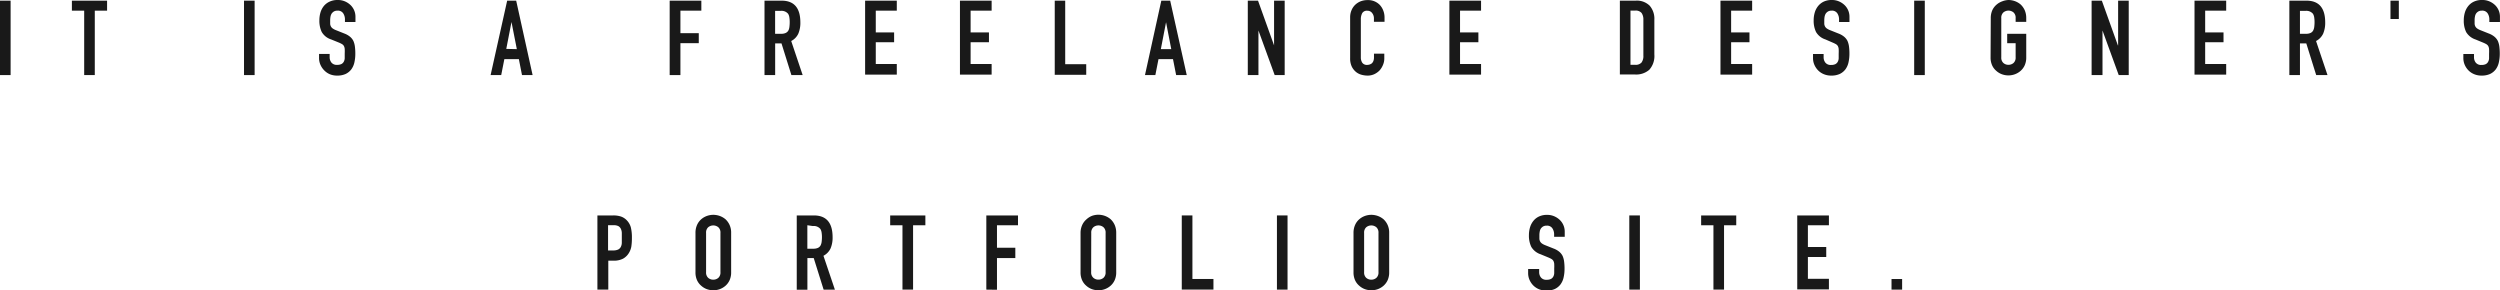 <svg xmlns="http://www.w3.org/2000/svg" viewBox="0 0 532.76 61.86"><defs><style>.cls-1{fill:#191919;}</style></defs><title>アセット 1</title><g id="レイヤー_2" data-name="レイヤー 2"><g id="レイヤー_1-2" data-name="レイヤー 1"><path class="cls-1" d="M0,16V.14H2.26V16Z"/><path class="cls-1" d="M17.94,16V2.27H15.32V.14h7.5V2.27H20.2V16Z"/><path class="cls-1" d="M52,16V.14h2.26V16Z"/><path class="cls-1" d="M75.77,4.69H73.51V4.18a2.34,2.34,0,0,0-.37-1.34,1.34,1.34,0,0,0-1.23-.57,1.45,1.45,0,0,0-.76.18,1.65,1.65,0,0,0-.47.44,1.93,1.93,0,0,0-.25.66,4.69,4.69,0,0,0-.07.77q0,.46,0,.78a1.47,1.47,0,0,0,.17.56,1.29,1.29,0,0,0,.39.42,3.44,3.44,0,0,0,.7.36l1.73.69a4.24,4.24,0,0,1,1.22.68,2.84,2.84,0,0,1,.73.9,4.29,4.29,0,0,1,.33,1.21,11.83,11.83,0,0,1,.09,1.54,8.26,8.26,0,0,1-.2,1.85,3.93,3.93,0,0,1-.64,1.45,3.29,3.29,0,0,1-1.22,1,4.26,4.26,0,0,1-1.84.35,4,4,0,0,1-1.53-.29A3.64,3.64,0,0,1,69.1,15a3.92,3.92,0,0,1-.81-1.19,3.59,3.59,0,0,1-.3-1.48v-.84h2.26v.71a1.82,1.82,0,0,0,.37,1.12,1.43,1.43,0,0,0,1.23.5,2,2,0,0,0,.9-.17,1.22,1.22,0,0,0,.5-.48,1.69,1.69,0,0,0,.21-.74c0-.29,0-.61,0-1a9.58,9.58,0,0,0,0-1,1.68,1.68,0,0,0-.18-.64,1.21,1.21,0,0,0-.41-.4,6.27,6.27,0,0,0-.68-.33L70.56,8.4a3.55,3.55,0,0,1-2-1.59,5.5,5.5,0,0,1-.5-2.48,5.9,5.9,0,0,1,.24-1.69,4,4,0,0,1,.73-1.38A3.43,3.43,0,0,1,70.26.34,3.94,3.94,0,0,1,72,0a3.69,3.69,0,0,1,1.54.31,4,4,0,0,1,1.21.82,3.44,3.44,0,0,1,1,2.44V4.69Z"/><path class="cls-1" d="M104.55,16,108.08.14H110L113.5,16h-2.26l-.67-3.4h-3.09l-.67,3.4Zm5.59-5.53L109,4.69h0l-1.11,5.73Z"/><path class="cls-1" d="M142.71,16V.14h6.75V2.27H145v4.8h3.91V9.2H145V16Z"/><path class="cls-1" d="M162.92,16V.14h3.64c2.66,0,4,1.55,4,4.64a5.89,5.89,0,0,1-.43,2.38,3.35,3.35,0,0,1-1.52,1.58L171.05,16h-2.4l-2.11-6.75h-1.35V16h-2.27Zm2.26-13.68V7.2h1.29a2.24,2.24,0,0,0,.95-.17,1.31,1.31,0,0,0,.56-.48,2.05,2.05,0,0,0,.24-.77,7.9,7.9,0,0,0,.07-1,6.51,6.51,0,0,0-.07-1.05,2,2,0,0,0-.27-.79,1.81,1.81,0,0,0-1.6-.62Z"/><path class="cls-1" d="M184.36,16V.14h6.75V2.27h-4.48V6.91h3.91V9h-3.91v4.64h4.48v2.26h-6.75Z"/><path class="cls-1" d="M204.57,16V.14h6.75V2.27h-4.48V6.91h3.91V9h-3.91v4.64h4.48v2.26h-6.75Z"/><path class="cls-1" d="M224.77,16V.14H227V13.68h4.48v2.26h-6.74Z"/><path class="cls-1" d="M244,16,247.48.14h1.89L252.9,16h-2.26l-.67-3.4h-3.09l-.67,3.4Zm5.6-5.53-1.11-5.73h0l-1.11,5.73Z"/><path class="cls-1" d="M265.91,16V.14h2.18l3.42,9.53h0V.14h2.26V16h-2.13l-3.46-9.5h0V16Z"/><path class="cls-1" d="M295,11.44v1a3.45,3.45,0,0,1-.28,1.39A4,4,0,0,1,294,15a3.82,3.82,0,0,1-1.14.81,3.37,3.37,0,0,1-1.41.3,5,5,0,0,1-1.31-.18,3.13,3.13,0,0,1-1.2-.62,3.48,3.48,0,0,1-.88-1.14,4.05,4.05,0,0,1-.34-1.79V3.66A3.77,3.77,0,0,1,288,2.22a3.47,3.47,0,0,1,.75-1.15A3.66,3.66,0,0,1,289.91.3a4,4,0,0,1,1.5-.28,3.46,3.46,0,0,1,2.6,1,3.66,3.66,0,0,1,.76,1.21,4,4,0,0,1,.28,1.52v.89h-2.26V3.93a1.81,1.81,0,0,0-.38-1.15,1.21,1.21,0,0,0-1-.49,1.14,1.14,0,0,0-1.12.52A2.75,2.75,0,0,0,290,4.13v8.08a2.07,2.07,0,0,0,.3,1.15,1.19,1.19,0,0,0,1.08.47,1.72,1.72,0,0,0,.48-.08,1.57,1.57,0,0,0,.48-.25,1.4,1.4,0,0,0,.33-.49,2,2,0,0,0,.13-.78v-.79Z"/><path class="cls-1" d="M308.87,16V.14h6.75V2.27h-4.48V6.91h3.91V9h-3.91v4.64h4.48v2.26h-6.75Z"/><path class="cls-1" d="M345.2,16V.14h3.35a3.89,3.89,0,0,1,3,1.07,4.24,4.24,0,0,1,1,3v7.39a4.38,4.38,0,0,1-1.08,3.27,4.26,4.26,0,0,1-3.1,1H345.2Zm2.26-13.68V13.81h1a1.65,1.65,0,0,0,1.35-.48,2.3,2.3,0,0,0,.4-1.5V4.21a2.4,2.4,0,0,0-.38-1.44,1.61,1.61,0,0,0-1.38-.51h-1Z"/><path class="cls-1" d="M366.64,16V.14h6.75V2.27h-4.48V6.91h3.91V9h-3.91v4.64h4.48v2.26h-6.75Z"/><path class="cls-1" d="M394.17,4.69h-2.26V4.18a2.34,2.34,0,0,0-.37-1.34,1.34,1.34,0,0,0-1.23-.57,1.45,1.45,0,0,0-.76.18,1.65,1.65,0,0,0-.47.44,1.93,1.93,0,0,0-.25.66,4.69,4.69,0,0,0-.07.77q0,.46,0,.78a1.47,1.47,0,0,0,.17.56,1.29,1.29,0,0,0,.39.42,3.44,3.44,0,0,0,.7.36l1.73.69a4.24,4.24,0,0,1,1.22.68,2.84,2.84,0,0,1,.73.9,4.29,4.29,0,0,1,.33,1.21,11.83,11.83,0,0,1,.09,1.54,8.26,8.26,0,0,1-.2,1.85,3.93,3.93,0,0,1-.64,1.45,3.29,3.29,0,0,1-1.22,1,4.26,4.26,0,0,1-1.84.35,4,4,0,0,1-1.53-.29,3.64,3.64,0,0,1-1.22-.8,3.92,3.92,0,0,1-.81-1.19,3.59,3.59,0,0,1-.3-1.48v-.84h2.26v.71a1.82,1.82,0,0,0,.37,1.12,1.43,1.43,0,0,0,1.23.5,2,2,0,0,0,.9-.17,1.22,1.22,0,0,0,.5-.48,1.69,1.69,0,0,0,.21-.74c0-.29,0-.61,0-1a9.58,9.58,0,0,0,0-1,1.68,1.68,0,0,0-.18-.64,1.21,1.21,0,0,0-.41-.4,6.27,6.27,0,0,0-.68-.33L389,8.4a3.55,3.55,0,0,1-2-1.59,5.5,5.5,0,0,1-.5-2.48,5.9,5.9,0,0,1,.24-1.69,4,4,0,0,1,.73-1.38,3.43,3.43,0,0,1,1.19-.92A3.94,3.94,0,0,1,390.38,0a3.69,3.69,0,0,1,1.54.31,4,4,0,0,1,1.21.82,3.44,3.44,0,0,1,1,2.44V4.69Z"/><path class="cls-1" d="M407.92,16V.14h2.26V16Z"/><path class="cls-1" d="M424.24,3.87a4.08,4.08,0,0,1,.33-1.69A3.47,3.47,0,0,1,425.46,1a3.78,3.78,0,0,1,1.21-.71A4.08,4.08,0,0,1,428,0a4.12,4.12,0,0,1,1.37.24,4,4,0,0,1,1.23.71,3.8,3.8,0,0,1,.87,1.22,4.08,4.08,0,0,1,.33,1.69v.8h-2.26v-.8a1.51,1.51,0,0,0-.45-1.21,1.69,1.69,0,0,0-2.16,0,1.51,1.51,0,0,0-.45,1.21v8.35a1.51,1.51,0,0,0,.45,1.21,1.59,1.59,0,0,0,1.08.39,1.61,1.61,0,0,0,1.08-.39,1.51,1.51,0,0,0,.45-1.21v-3h-1.8v-2h4.06v5a4,4,0,0,1-.33,1.71,3.49,3.49,0,0,1-.87,1.18,3.86,3.86,0,0,1-1.23.73,4.08,4.08,0,0,1-1.37.24,4.12,4.12,0,0,1-1.37-.24,3.66,3.66,0,0,1-1.21-.73,3.32,3.32,0,0,1-.89-1.18,4,4,0,0,1-.33-1.71Z"/><path class="cls-1" d="M445.73,16V.14h2.18l3.42,9.53h.05V.14h2.26V16h-2.13l-3.46-9.5h0V16Z"/><path class="cls-1" d="M467.66,16V.14h6.75V2.27h-4.48V6.91h3.91V9h-3.91v4.64h4.48v2.26h-6.75Z"/><path class="cls-1" d="M487.87,16V.14h3.64c2.66,0,4,1.55,4,4.64a5.89,5.89,0,0,1-.43,2.38,3.4,3.4,0,0,1-1.52,1.58L496,16h-2.41l-2.11-6.75h-1.35V16h-2.26Zm2.26-13.68V7.2h1.29a2.24,2.24,0,0,0,.95-.17,1.23,1.23,0,0,0,.55-.48,2.25,2.25,0,0,0,.25-.77,7.9,7.9,0,0,0,.07-1,6.51,6.51,0,0,0-.07-1.05,2,2,0,0,0-.27-.79,1.81,1.81,0,0,0-1.6-.62Z"/><path class="cls-1" d="M509.42,4.05V.14h1.78V4.05Z"/><path class="cls-1" d="M532.76,4.69h-2.27V4.18a2.34,2.34,0,0,0-.37-1.34,1.34,1.34,0,0,0-1.23-.57,1.45,1.45,0,0,0-.76.18,1.65,1.65,0,0,0-.47.44,1.73,1.73,0,0,0-.24.66,3.8,3.8,0,0,0-.07.77q0,.46,0,.78a1.47,1.47,0,0,0,.17.56,1.29,1.29,0,0,0,.39.42,3.44,3.44,0,0,0,.7.36l1.73.69a4.24,4.24,0,0,1,1.22.68,2.84,2.84,0,0,1,.73.9,4.29,4.29,0,0,1,.33,1.21,11.83,11.83,0,0,1,.09,1.54,8.26,8.26,0,0,1-.2,1.85,3.93,3.93,0,0,1-.64,1.45,3.29,3.29,0,0,1-1.22,1,4.29,4.29,0,0,1-1.84.35,4,4,0,0,1-1.53-.29,3.64,3.64,0,0,1-1.22-.8,3.92,3.92,0,0,1-.81-1.19,3.59,3.59,0,0,1-.3-1.48v-.84h2.27v.71a1.82,1.82,0,0,0,.37,1.12,1.43,1.43,0,0,0,1.23.5,2,2,0,0,0,.9-.17,1.22,1.22,0,0,0,.5-.48,1.69,1.69,0,0,0,.21-.74c0-.29,0-.61,0-1a9.58,9.58,0,0,0,0-1,1.68,1.68,0,0,0-.18-.64,1.21,1.21,0,0,0-.41-.4,5.47,5.47,0,0,0-.68-.33l-1.62-.67a3.62,3.62,0,0,1-2-1.59,5.5,5.5,0,0,1-.5-2.48,5.9,5.9,0,0,1,.24-1.69,4,4,0,0,1,.73-1.38,3.34,3.34,0,0,1,1.19-.92A3.94,3.94,0,0,1,529,0a3.69,3.69,0,0,1,1.54.31,4,4,0,0,1,1.21.82,3.44,3.44,0,0,1,1,2.44V4.69Z"/><path class="cls-1" d="M127.31,61.72V45.91h3.4a5.1,5.1,0,0,1,1.64.24,3.14,3.14,0,0,1,1.29.87,3.43,3.43,0,0,1,.8,1.46,9,9,0,0,1,.22,2.25,11.41,11.41,0,0,1-.12,1.8,3.86,3.86,0,0,1-.52,1.38,3.35,3.35,0,0,1-1.24,1.21,4.17,4.17,0,0,1-2,.43h-1.15v6.17ZM129.58,48v5.37h1.09a2.4,2.4,0,0,0,1.07-.2,1.26,1.26,0,0,0,.56-.56,2,2,0,0,0,.21-.82c0-.32,0-.69,0-1.09s0-.72,0-1.05a2.19,2.19,0,0,0-.2-.88,1.35,1.35,0,0,0-.53-.58,2.17,2.17,0,0,0-1-.2h-1.19Z"/><path class="cls-1" d="M148.21,49.64a4.08,4.08,0,0,1,.33-1.69,3.47,3.47,0,0,1,.89-1.22,3.78,3.78,0,0,1,1.21-.71,4.08,4.08,0,0,1,1.37-.24,4.12,4.12,0,0,1,1.37.24,4,4,0,0,1,1.23.71,3.8,3.8,0,0,1,.87,1.22,3.92,3.92,0,0,1,.33,1.69V58a4,4,0,0,1-.33,1.71,3.49,3.49,0,0,1-.87,1.18,3.86,3.86,0,0,1-1.23.73,4.08,4.08,0,0,1-1.37.24,4.12,4.12,0,0,1-1.37-.24,3.66,3.66,0,0,1-1.21-.73,3.32,3.32,0,0,1-.89-1.18,4,4,0,0,1-.33-1.71ZM150.47,58a1.51,1.51,0,0,0,.45,1.21,1.59,1.59,0,0,0,1.08.39,1.61,1.61,0,0,0,1.08-.39,1.51,1.51,0,0,0,.45-1.21V49.64a1.51,1.51,0,0,0-.45-1.21,1.69,1.69,0,0,0-2.16,0,1.51,1.51,0,0,0-.45,1.21Z"/><path class="cls-1" d="M169.79,61.72V45.91h3.64c2.66,0,4,1.55,4,4.64a5.89,5.89,0,0,1-.43,2.38,3.4,3.4,0,0,1-1.52,1.58l2.44,7.22h-2.4L173.41,55h-1.35v6.75h-2.27ZM172.05,48V53h1.29a2.24,2.24,0,0,0,.95-.17,1.23,1.23,0,0,0,.55-.48,2.25,2.25,0,0,0,.25-.77,7.9,7.9,0,0,0,.07-1,6.51,6.51,0,0,0-.07-1,2,2,0,0,0-.27-.79,1.81,1.81,0,0,0-1.6-.62Z"/><path class="cls-1" d="M192.32,61.72V48H189.7V45.91h7.5V48h-2.62V61.72Z"/><path class="cls-1" d="M210.19,61.72V45.91h6.75V48h-4.48v4.8h3.91V55h-3.91v6.75Z"/><path class="cls-1" d="M230.27,49.64A4.08,4.08,0,0,1,230.6,48a3.47,3.47,0,0,1,.89-1.22A3.78,3.78,0,0,1,232.7,46a4.08,4.08,0,0,1,1.37-.24,4.12,4.12,0,0,1,1.37.24,4,4,0,0,1,1.23.71,3.8,3.8,0,0,1,.87,1.22,4.08,4.08,0,0,1,.33,1.69V58a4,4,0,0,1-.33,1.71,3.49,3.49,0,0,1-.87,1.18,3.86,3.86,0,0,1-1.23.73,4.08,4.08,0,0,1-1.37.24,4.12,4.12,0,0,1-1.37-.24,3.66,3.66,0,0,1-1.21-.73,3.32,3.32,0,0,1-.89-1.18,4,4,0,0,1-.33-1.71ZM232.53,58A1.51,1.51,0,0,0,233,59.2a1.59,1.59,0,0,0,1.08.39,1.63,1.63,0,0,0,1.08-.39,1.51,1.51,0,0,0,.45-1.21V49.64a1.51,1.51,0,0,0-.45-1.21,1.61,1.61,0,0,0-1.08-.39,1.63,1.63,0,0,0-1.08.39,1.51,1.51,0,0,0-.45,1.21Z"/><path class="cls-1" d="M251.84,61.72V45.91h2.27V59.45h4.48v2.26h-6.75Z"/><path class="cls-1" d="M272.12,61.72V45.91h2.26V61.72Z"/><path class="cls-1" d="M288.44,49.64a4.08,4.08,0,0,1,.33-1.69,3.47,3.47,0,0,1,.89-1.22,3.78,3.78,0,0,1,1.21-.71,4.08,4.08,0,0,1,1.37-.24,4.12,4.12,0,0,1,1.37.24,4,4,0,0,1,1.23.71,3.8,3.8,0,0,1,.87,1.22,3.92,3.92,0,0,1,.33,1.69V58a4,4,0,0,1-.33,1.71,3.49,3.49,0,0,1-.87,1.18,3.86,3.86,0,0,1-1.23.73,4.08,4.08,0,0,1-1.37.24,4.12,4.12,0,0,1-1.37-.24,3.66,3.66,0,0,1-1.21-.73,3.32,3.32,0,0,1-.89-1.18,4,4,0,0,1-.33-1.71ZM290.7,58a1.51,1.51,0,0,0,.45,1.21,1.59,1.59,0,0,0,1.08.39,1.61,1.61,0,0,0,1.08-.39,1.51,1.51,0,0,0,.45-1.21V49.64a1.51,1.51,0,0,0-.45-1.21,1.69,1.69,0,0,0-2.16,0,1.51,1.51,0,0,0-.45,1.21Z"/><path class="cls-1" d="M333.46,50.46h-2.27V50a2.34,2.34,0,0,0-.37-1.34,1.34,1.34,0,0,0-1.23-.57,1.45,1.45,0,0,0-.76.18,1.65,1.65,0,0,0-.47.44,1.73,1.73,0,0,0-.24.66,3.8,3.8,0,0,0-.07.77q0,.46,0,.78a1.47,1.47,0,0,0,.17.56,1.29,1.29,0,0,0,.39.42,3.44,3.44,0,0,0,.7.36l1.73.69a4.24,4.24,0,0,1,1.22.68,2.84,2.84,0,0,1,.73.9,4.29,4.29,0,0,1,.33,1.21,11.83,11.83,0,0,1,.09,1.54,8.26,8.26,0,0,1-.2,1.85,3.93,3.93,0,0,1-.64,1.45,3.29,3.29,0,0,1-1.22,1,4.29,4.29,0,0,1-1.84.35,4,4,0,0,1-1.53-.29,3.64,3.64,0,0,1-1.22-.8,3.92,3.92,0,0,1-.81-1.19,3.59,3.59,0,0,1-.3-1.48v-.84H328V58a1.82,1.82,0,0,0,.37,1.12,1.43,1.43,0,0,0,1.23.5,2,2,0,0,0,.9-.17,1.22,1.22,0,0,0,.5-.48,1.69,1.69,0,0,0,.21-.74c0-.29,0-.61,0-1a9.58,9.58,0,0,0,0-1,1.68,1.68,0,0,0-.18-.64,1.21,1.21,0,0,0-.41-.4,5.47,5.47,0,0,0-.68-.33l-1.62-.67a3.62,3.62,0,0,1-2-1.59,5.5,5.5,0,0,1-.5-2.48,5.9,5.9,0,0,1,.24-1.69,4,4,0,0,1,.73-1.38,3.34,3.34,0,0,1,1.19-.92,3.94,3.94,0,0,1,1.72-.34,3.69,3.69,0,0,1,1.54.31,4,4,0,0,1,1.21.82,3.44,3.44,0,0,1,1,2.44v1.12Z"/><path class="cls-1" d="M347.21,61.72V45.91h2.26V61.72Z"/><path class="cls-1" d="M365.14,61.72V48h-2.62V45.91H370V48H367.4V61.72Z"/><path class="cls-1" d="M383,61.72V45.91h6.75V48h-4.48v4.64h3.91v2.13h-3.91v4.64h4.48v2.26H383Z"/><path class="cls-1" d="M403.09,61.72V59.46h2.26v2.26Z"/></g></g></svg>